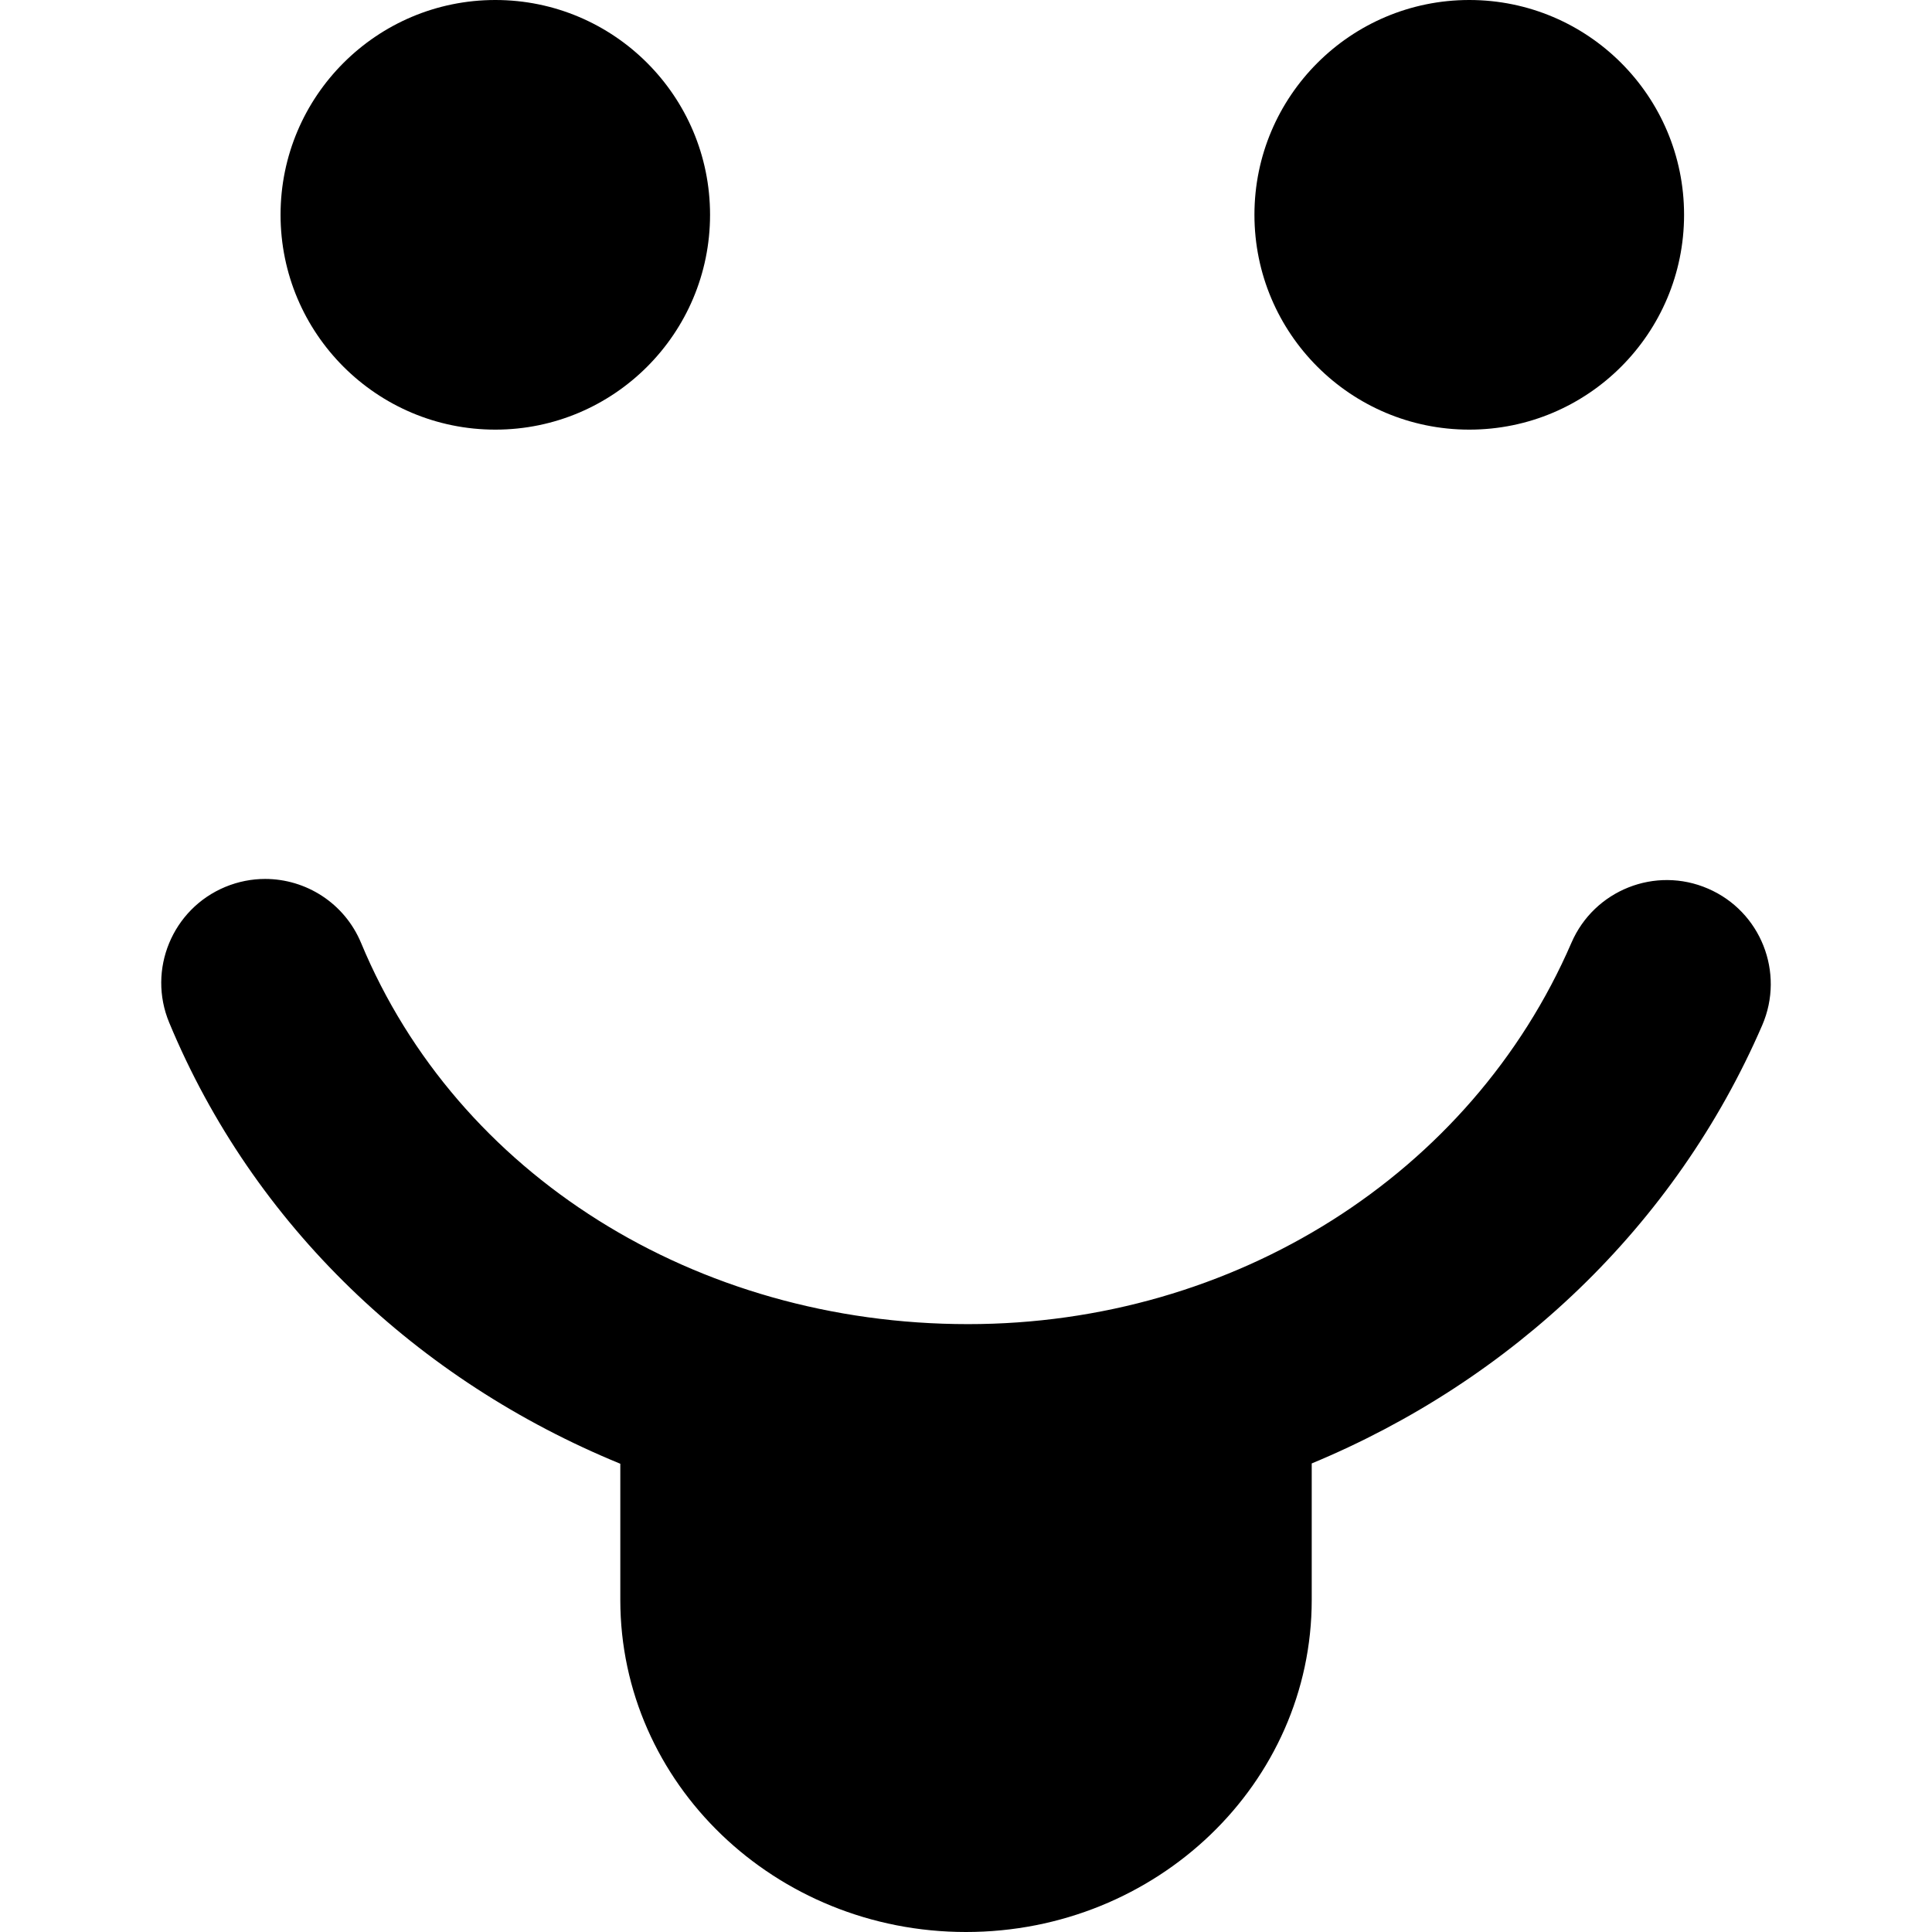 <?xml version="1.0" encoding="iso-8859-1"?>
<!-- Generator: Adobe Illustrator 16.0.0, SVG Export Plug-In . SVG Version: 6.00 Build 0)  -->
<!DOCTYPE svg PUBLIC "-//W3C//DTD SVG 1.1//EN" "http://www.w3.org/Graphics/SVG/1.1/DTD/svg11.dtd">
<svg version="1.1" id="Capa_1" xmlns="http://www.w3.org/2000/svg" xmlns:xlink="http://www.w3.org/1999/xlink" x="0px" y="0px"
	 width="55.779px" height="55.779px" viewBox="0 0 55.779 55.779" style="enable-background:new 0 0 55.779 55.779;"
	 xml:space="preserve">
<g>
	<path d="M8.1,6.201C8.1,2.778,10.877,0,14.301,0C17.723,0,20.5,2.777,20.5,6.201c0,3.426-2.777,6.203-6.199,6.203
		C10.877,12.404,8.1,9.627,8.1,6.201z M36.217,6.201C36.217,2.778,38.996,0,42.42,0s6.201,2.777,6.201,6.201
		c0,3.426-2.777,6.203-6.201,6.203S36.217,9.627,36.217,6.201z M50.877,29.6c-2.512,5.805-7.23,10.254-13.006,12.651v3.94
		c0,5.295-4.471,9.588-9.982,9.588s-9.98-4.293-9.98-9.588V42.26c-5.863-2.404-10.594-6.885-13.023-12.734
		c-0.637-1.529,0.09-3.285,1.619-3.92c0.377-0.156,0.766-0.23,1.15-0.23c1.176,0,2.291,0.696,2.771,1.85
		c2.777,6.685,9.654,11.003,17.523,11.003c7.688,0,14.526-4.321,17.42-11.01c0.658-1.521,2.424-2.222,3.944-1.563
		C50.834,26.312,51.535,28.078,50.877,29.6z"/>
</g>
<g>
</g>
<g>
</g>
<g>
</g>
<g>
</g>
<g>
</g>
<g>
</g>
<g>
</g>
<g>
</g>
<g>
</g>
<g>
</g>
<g>
</g>
<g>
</g>
<g>
</g>
<g>
</g>
<g>
</g>
</svg>
